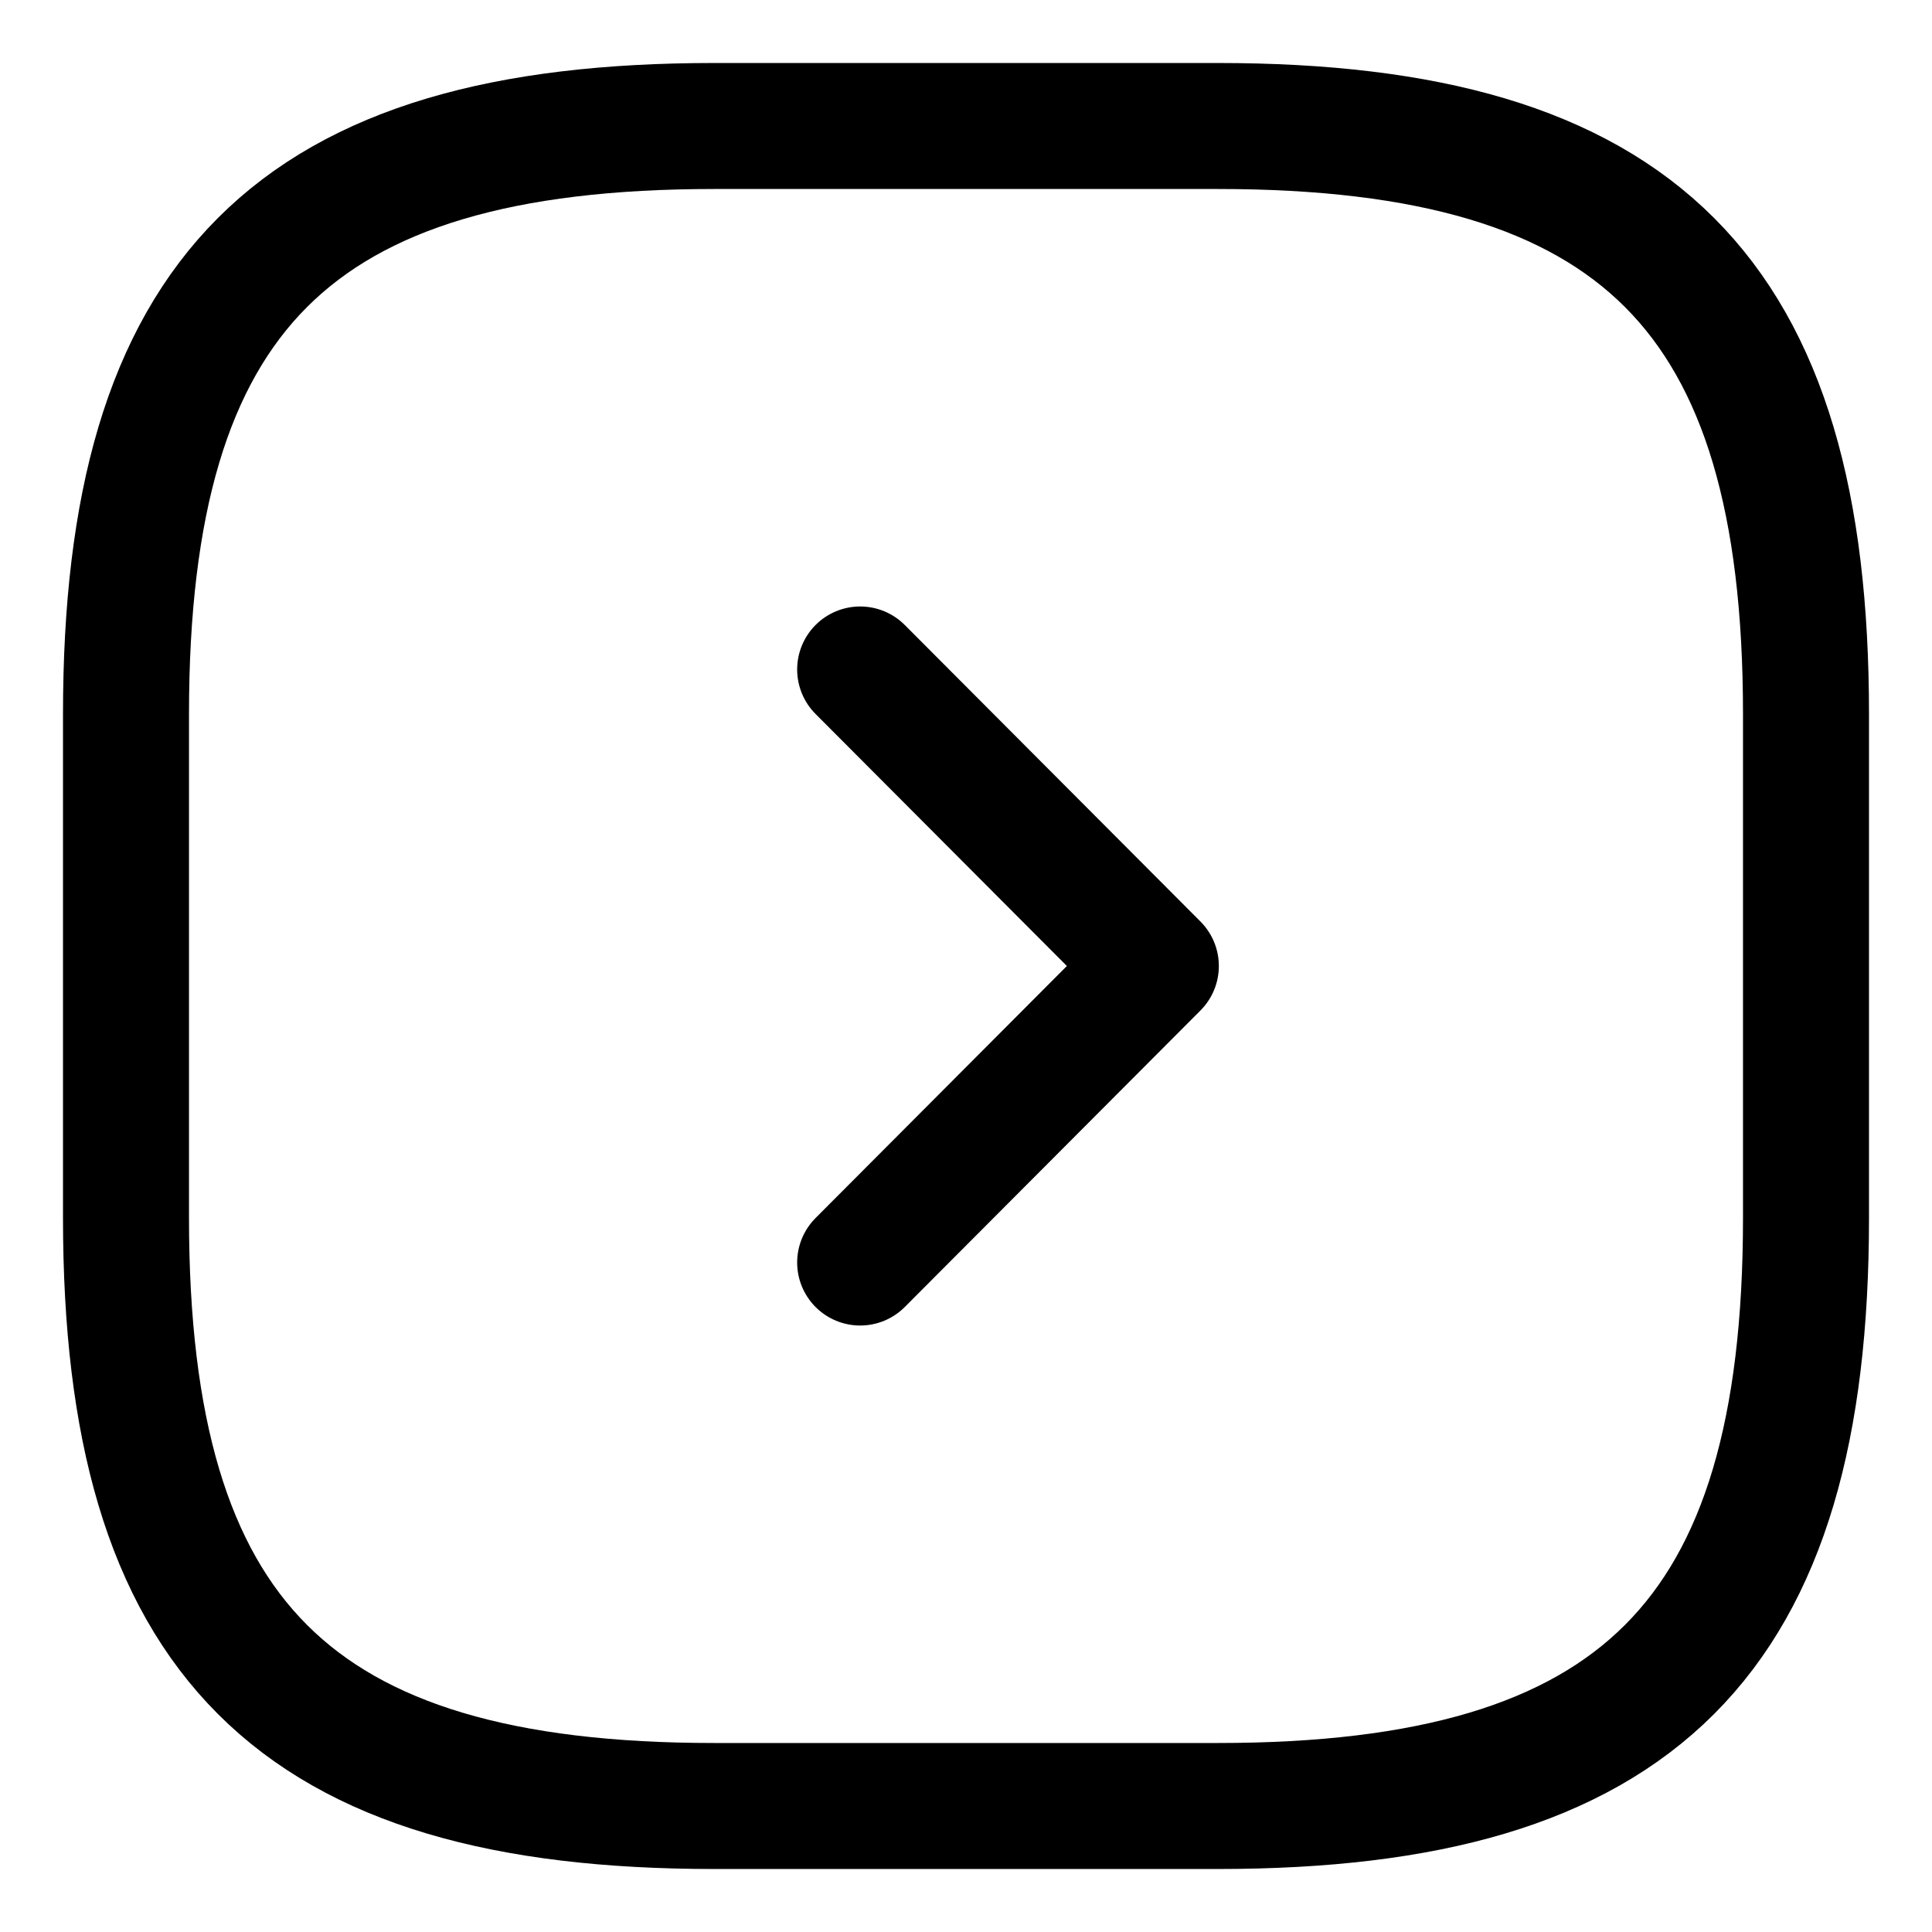 <svg width="23" height="23" viewBox="0 0 23 23" fill="none" xmlns="http://www.w3.org/2000/svg">
<g id="Group 225">
<path id="Vector" d="M8.5 21.5H14.5C19.5 21.5 21.5 19.5 21.5 14.5V8.5C21.5 3.5 19.5 1.5 14.5 1.5H8.5C3.5 1.5 1.5 3.5 1.5 8.5V14.5C1.5 19.5 3.5 21.5 8.5 21.5Z" stroke="black" stroke-width="1.5" stroke-linecap="round" stroke-linejoin="round"/>
<path id="Vector_2" d="M10.24 15.03L13.76 11.5L10.24 7.97" stroke="black" stroke-width="1.5" stroke-linecap="round" stroke-linejoin="round"/>
</g>
</svg>
